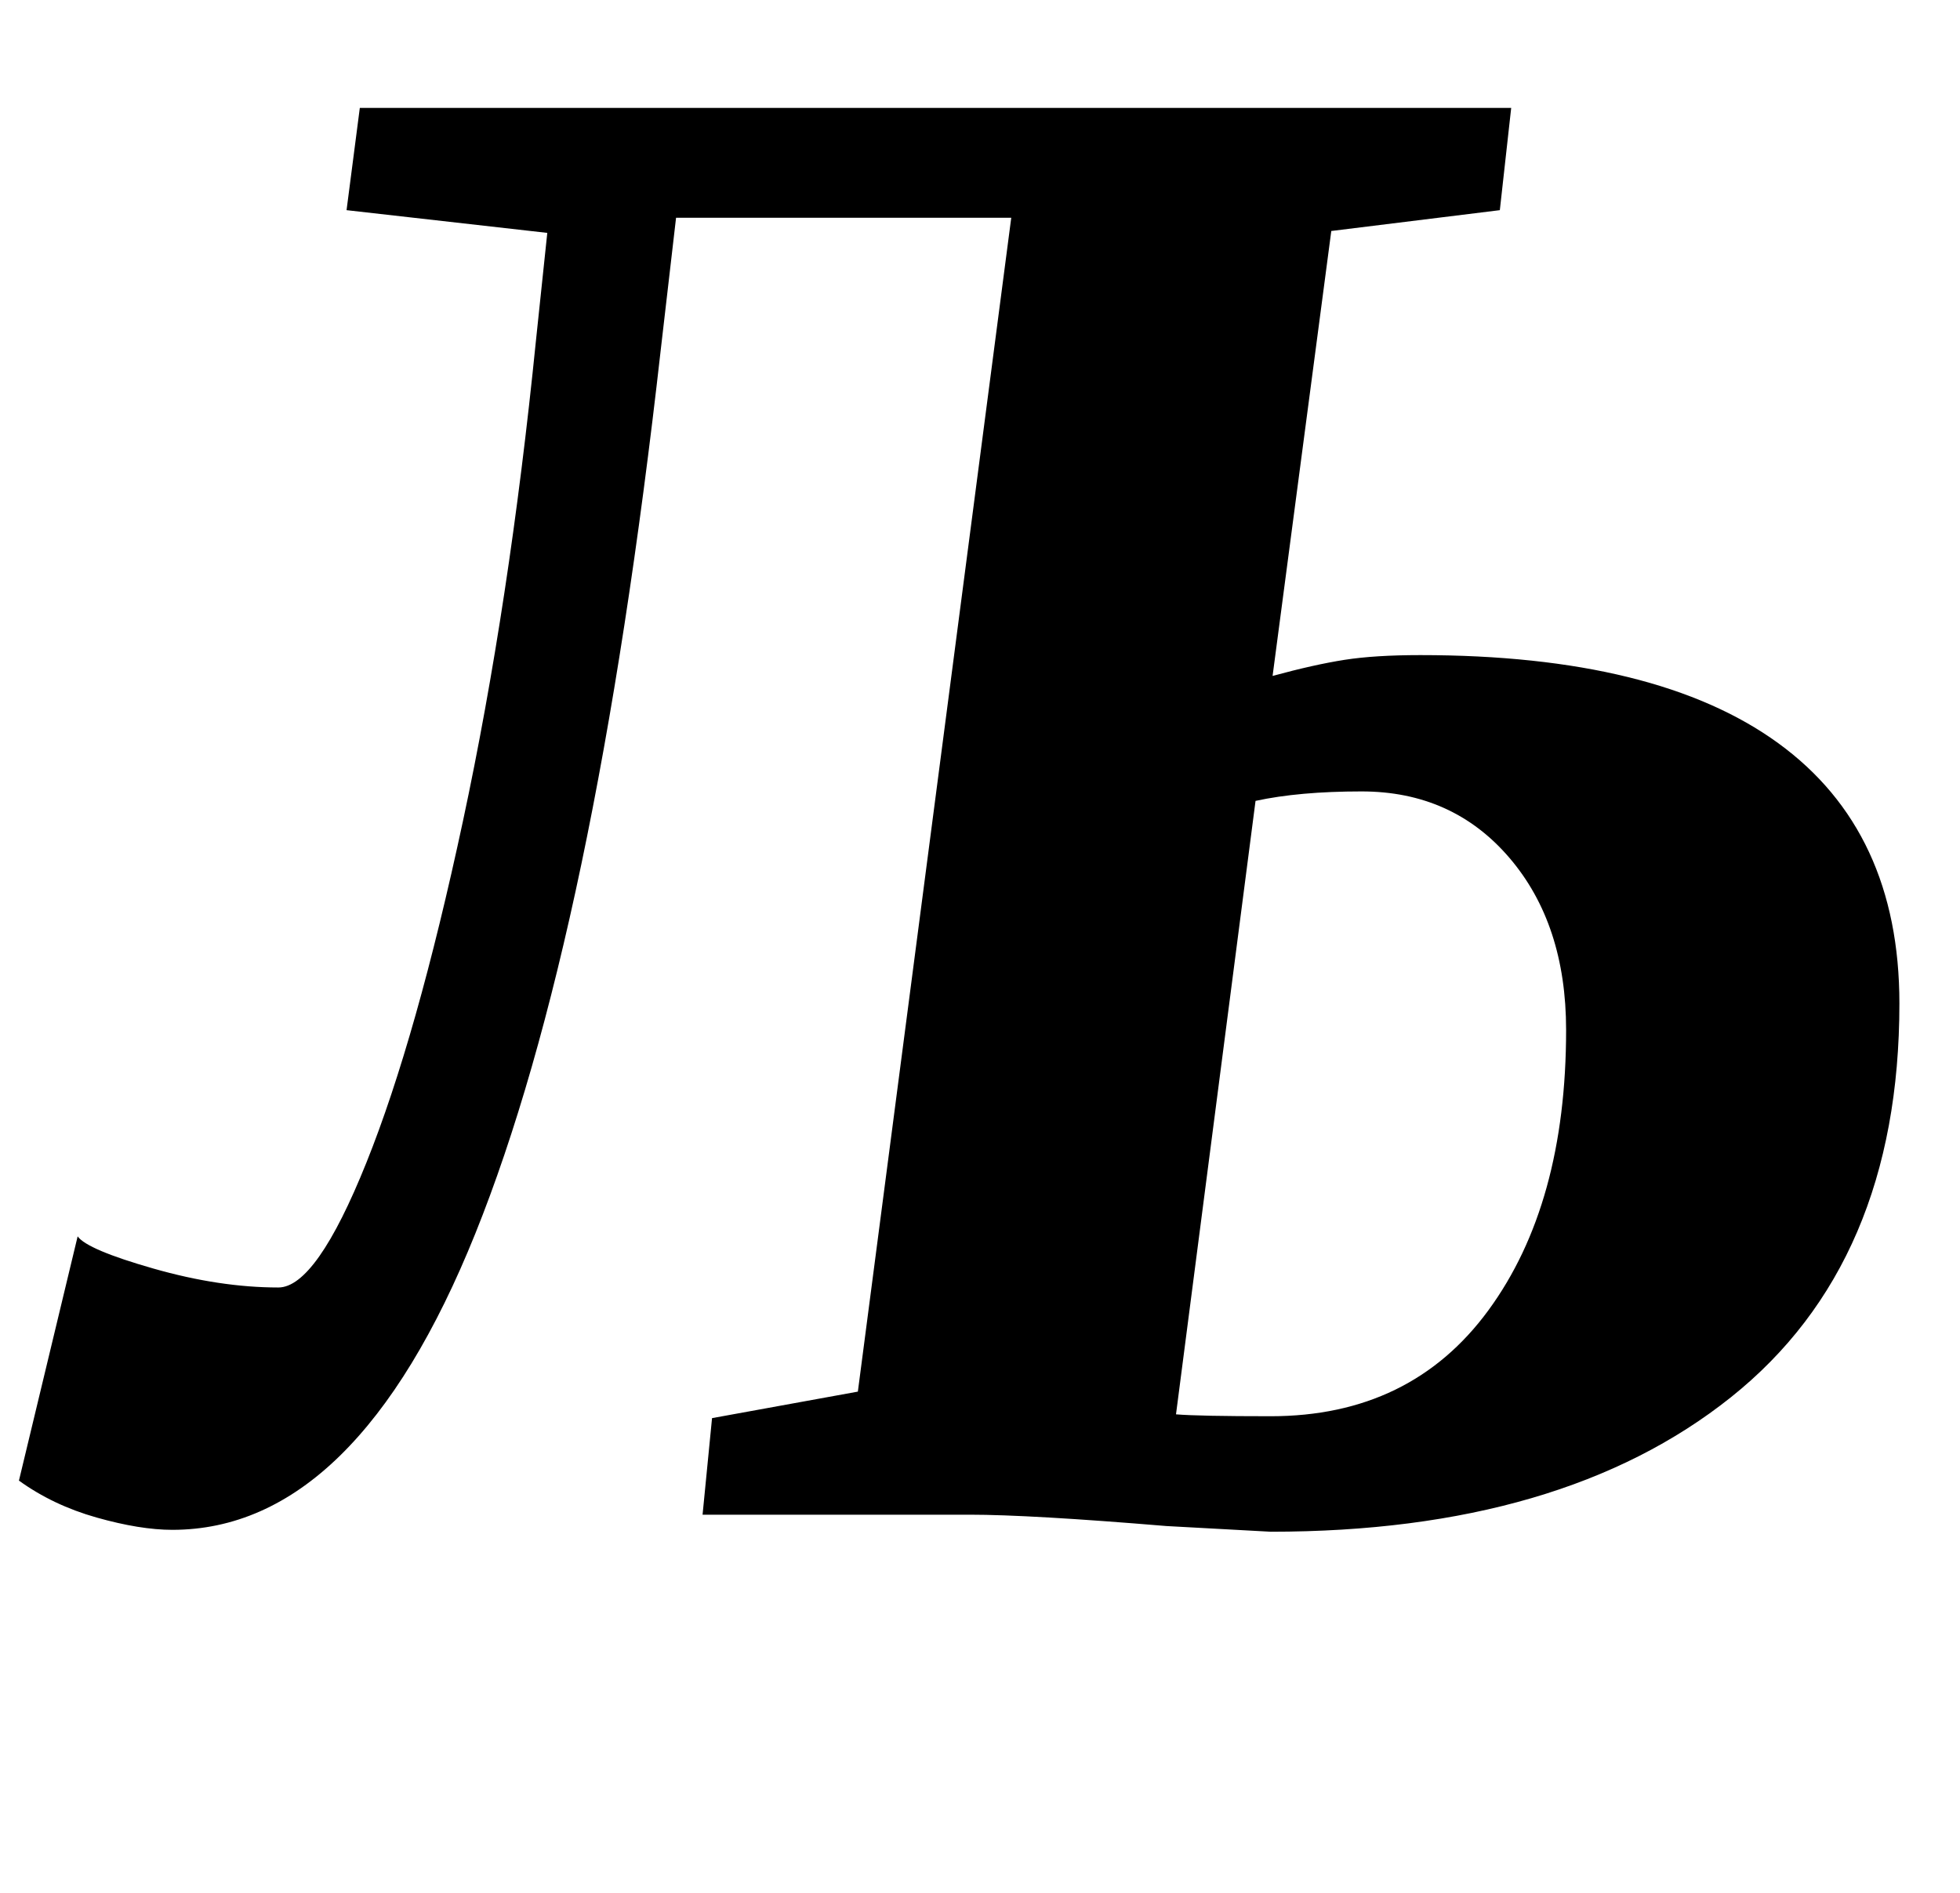 <?xml version="1.0" standalone="no"?>
<!DOCTYPE svg PUBLIC "-//W3C//DTD SVG 1.1//EN" "http://www.w3.org/Graphics/SVG/1.1/DTD/svg11.dtd" >
<svg xmlns="http://www.w3.org/2000/svg" xmlns:xlink="http://www.w3.org/1999/xlink" version="1.1" viewBox="-37 0 1035 1000">
  <g transform="matrix(1 0 0 -1 0 800)">
   <path fill="currentColor"
d="M673 451.5q16 2.5 40 2.5q125 0 189 -46.5t64 -137.5q0 -137 -89 -208t-243 -71l-55 3q-72 6 -104 6h-141l5 51l77 14l81 620h-177l-8 -69q-35 -311 -98 -467.5t-160 -156.5q-17 0 -40 6.5t-41 19.5l31 129q5 -7 40 -17t66 -10q20 0 46.5 66t51 180.5t38.5 253.5l6 57
l-106 12l7 54h608l-6 -54l-89 -11l-31 -235q22 6 38 8.5zM634 52q74 0 115 56t41 148q0 56 -30 91t-78 35q-33 0 -56 -5l-42 -324q12 -1 50 -1z" />
  </g>

</svg>
